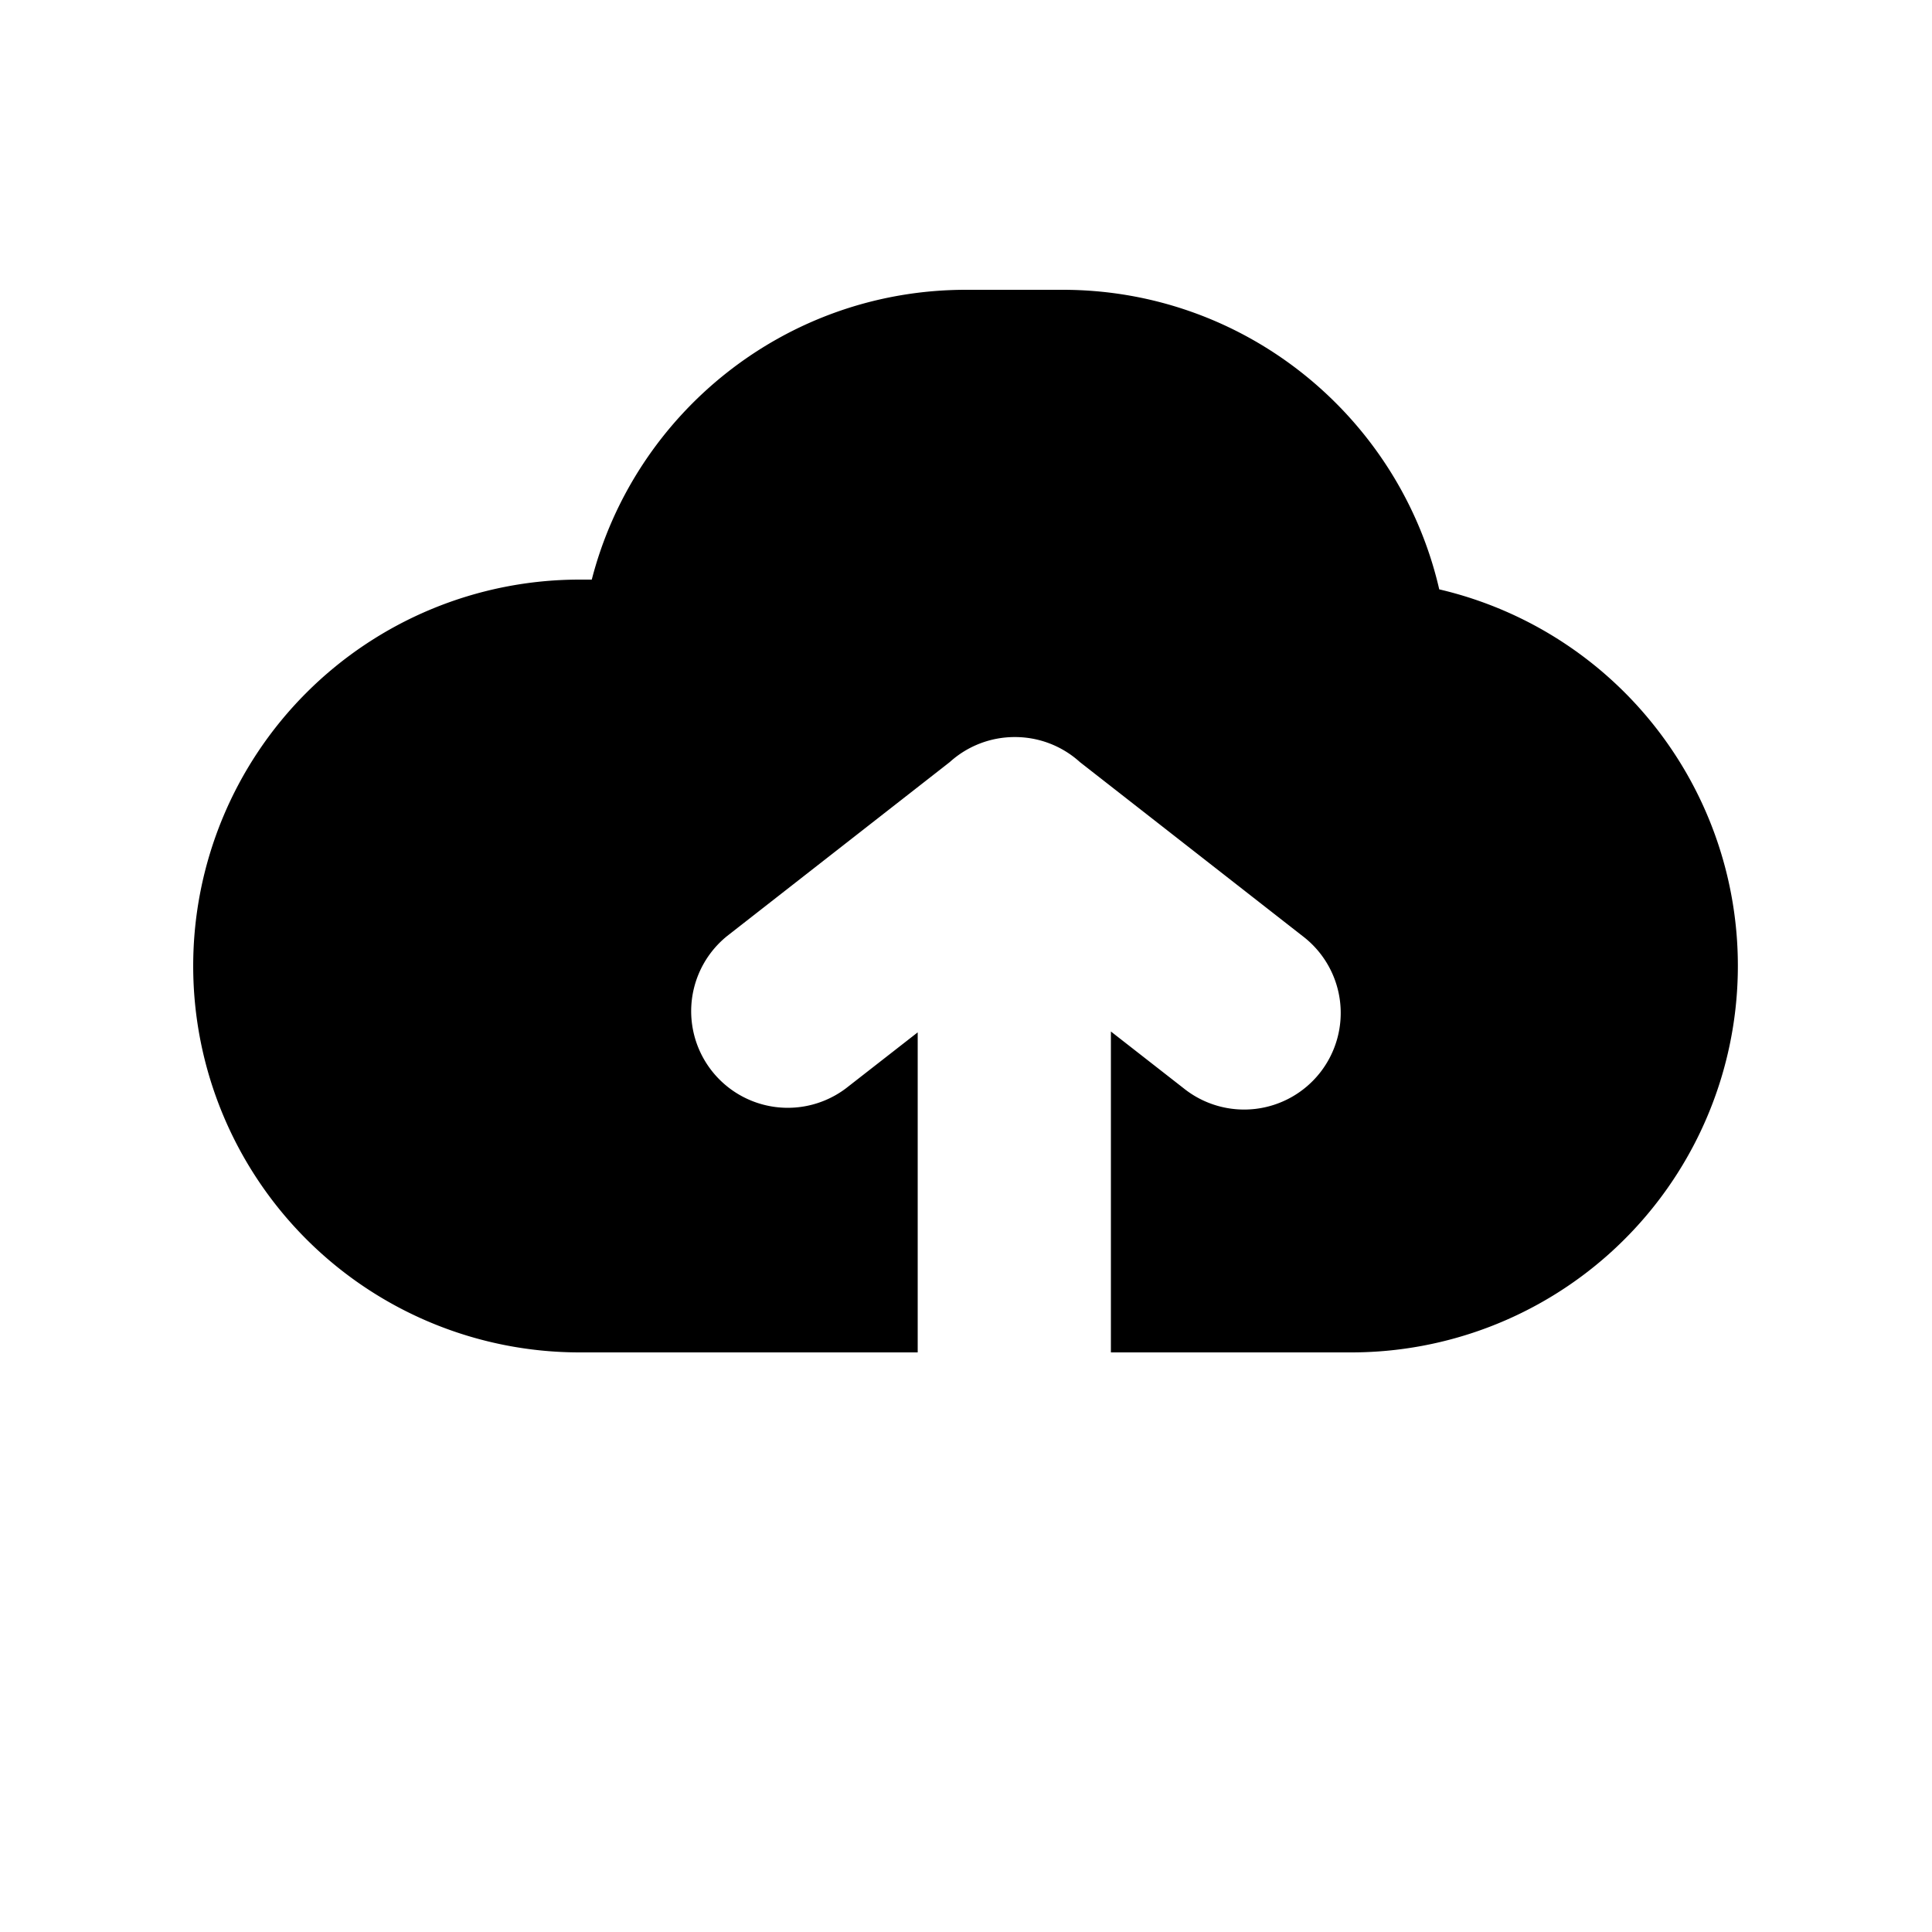 <svg xmlns="http://www.w3.org/2000/svg" width="20" height="20" viewBox="0 0 20 20"><path fill="currentColor" fill-rule="evenodd" d="M11.5 14v-3.322l.752.587a1 1 0 1 0 1.231-1.576l-2.304-1.8a1 1 0 0 0-.673-.259 1 1 0 0 0-.674.259l-2.304 1.8a1 1 0 0 0 1.231 1.576l.741-.578V14H6a4 4 0 1 1 0-8h.126C6.57 4.275 8.136 3 10 3h1c1.9 0 3.49 1.325 3.899 3.101A4.002 4.002 0 0 1 14 14h-2.5z"/></svg>